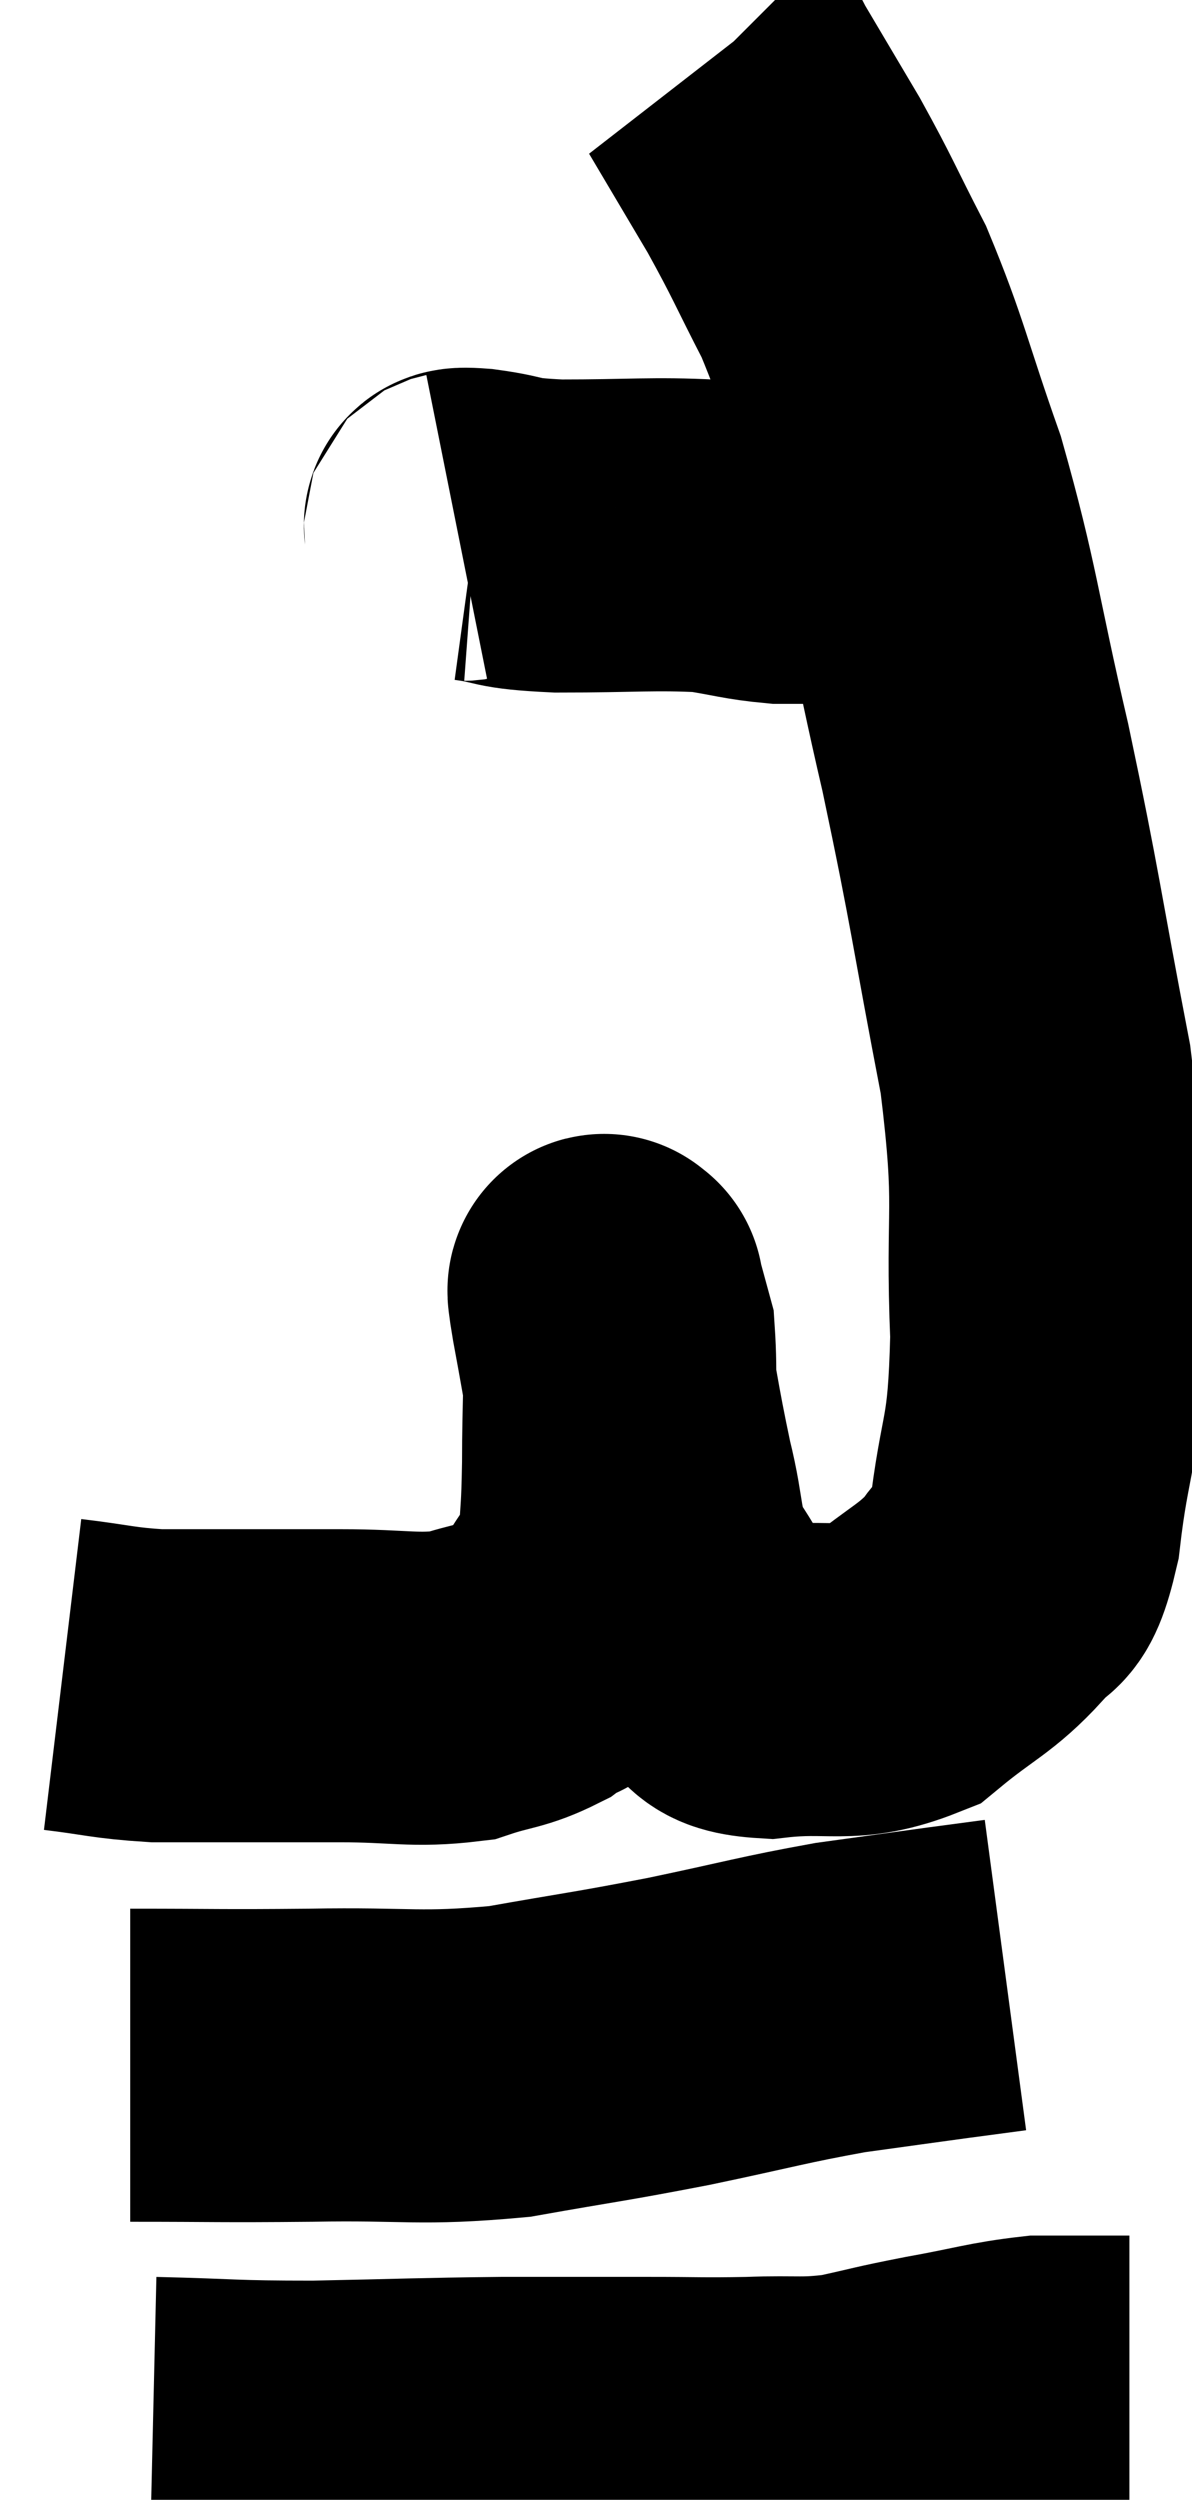<svg xmlns="http://www.w3.org/2000/svg" viewBox="12.62 4.88 19.04 39.92" width="19.04" height="39.92"><path d="M 13.62 31.62 C 14.37 31.71, 14.415 31.755, 15.12 31.8 C 15.78 31.8, 15.705 31.8, 16.44 31.8 C 17.25 31.8, 17.175 31.8, 18.06 31.8 C 19.02 31.8, 19.23 31.89, 19.98 31.8 C 20.52 31.62, 20.61 31.665, 21.06 31.44 C 21.42 31.17, 21.435 31.35, 21.78 30.9 C 22.11 30.27, 22.26 30.3, 22.44 29.64 C 22.47 28.95, 22.485 29.115, 22.5 28.26 C 22.5 27.24, 22.545 26.895, 22.5 26.22 C 22.41 25.89, 22.365 25.725, 22.32 25.56 C 22.32 25.56, 22.32 25.485, 22.32 25.56 C 22.32 25.71, 22.2 25.14, 22.32 25.86 C 22.56 27.15, 22.575 27.375, 22.8 28.44 C 23.01 29.28, 22.905 29.4, 23.22 30.12 C 23.64 30.72, 23.64 30.915, 24.06 31.32 C 24.48 31.53, 24.165 31.695, 24.9 31.74 C 25.95 31.62, 26.13 31.845, 27 31.5 C 27.69 30.93, 27.885 30.9, 28.38 30.36 C 28.68 29.85, 28.74 30.375, 28.98 29.34 C 29.16 27.78, 29.295 28.065, 29.34 26.22 C 29.25 24.09, 29.445 24.27, 29.16 21.96 C 28.68 19.47, 28.695 19.32, 28.2 16.98 C 27.69 14.79, 27.705 14.46, 27.18 12.6 C 26.64 11.07, 26.61 10.77, 26.1 9.54 C 25.62 8.61, 25.62 8.55, 25.14 7.68 C 24.66 6.87, 24.42 6.465, 24.18 6.06 C 24.18 6.06, 24.18 6.06, 24.18 6.06 C 24.18 6.06, 24.225 6.105, 24.18 6.06 C 24.09 5.97, 24.045 5.925, 24 5.88 L 24 5.88" fill="none" stroke="black" stroke-width="5"></path><path d="M 19.92 13.32 C 20.07 13.29, 19.815 13.23, 20.22 13.26 C 20.88 13.35, 20.61 13.395, 21.54 13.44 C 22.74 13.44, 23.055 13.395, 23.94 13.44 C 24.51 13.53, 24.6 13.575, 25.08 13.62 C 25.47 13.62, 25.56 13.62, 25.86 13.62 C 26.07 13.62, 26.1 13.62, 26.28 13.62 C 26.43 13.62, 26.43 13.62, 26.58 13.62 C 26.73 13.62, 26.715 13.62, 26.88 13.62 C 27.06 13.62, 27.15 13.62, 27.24 13.62 L 27.24 13.62" fill="none" stroke="black" stroke-width="5"></path><path d="M 14.7 37.86 C 16.14 37.86, 16.065 37.875, 17.58 37.86 C 19.17 37.83, 19.29 37.935, 20.76 37.8 C 22.11 37.56, 22.14 37.575, 23.46 37.32 C 24.75 37.05, 24.96 36.975, 26.04 36.78 C 26.91 36.66, 27.12 36.63, 27.78 36.54 C 28.23 36.48, 28.455 36.45, 28.68 36.42 C 28.68 36.42, 28.68 36.42, 28.68 36.42 L 28.68 36.42" fill="none" stroke="black" stroke-width="5"></path><path d="M 15.06 43.74 C 16.35 43.77, 16.245 43.8, 17.64 43.8 C 19.14 43.77, 19.305 43.755, 20.64 43.74 C 21.81 43.74, 21.99 43.74, 22.98 43.74 C 23.79 43.74, 23.805 43.755, 24.6 43.74 C 25.38 43.71, 25.425 43.77, 26.16 43.68 C 26.85 43.53, 26.775 43.53, 27.54 43.38 C 28.38 43.23, 28.56 43.155, 29.22 43.08 C 29.7 43.08, 29.82 43.08, 30.18 43.08 C 30.42 43.08, 30.54 43.08, 30.66 43.08 L 30.66 43.08" fill="none" stroke="black" stroke-width="5"></path></svg>